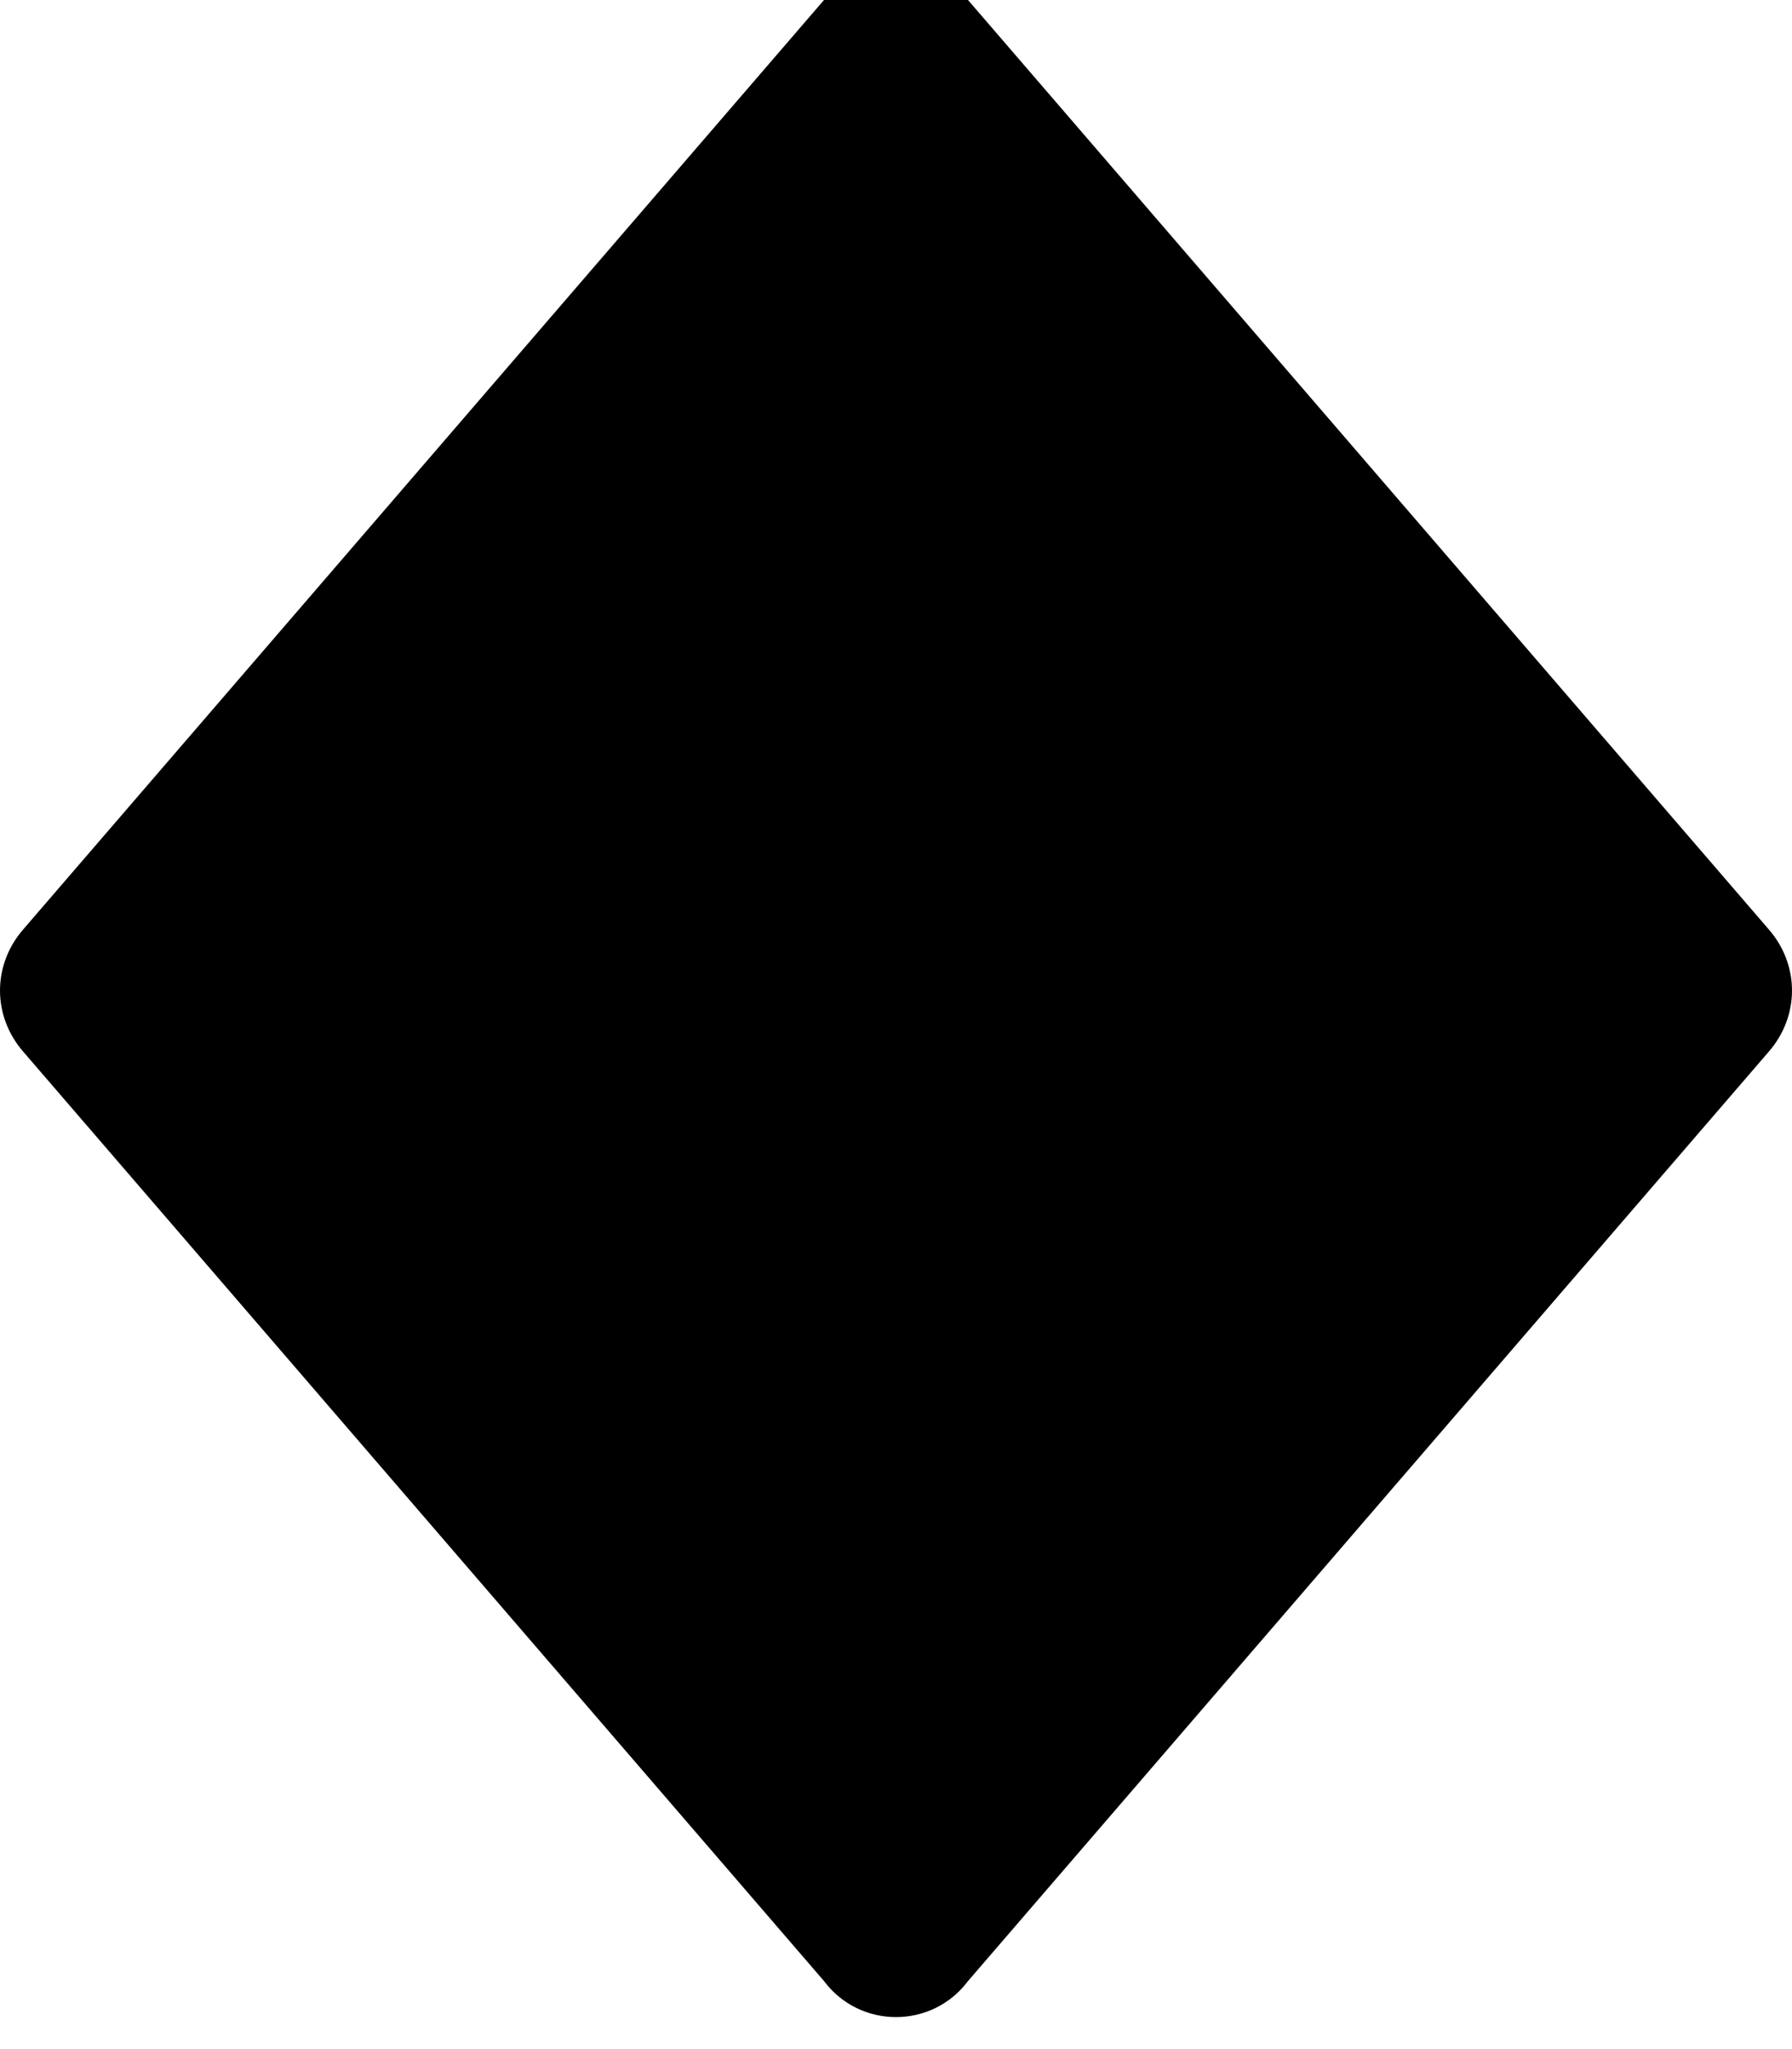 <svg xmlns="http://www.w3.org/2000/svg" viewBox="0 0 448 512"><!-- Font Awesome Pro 6.0.0-alpha1 by @fontawesome - https://fontawesome.com License - https://fontawesome.com/license (Commercial License) --><path d="M442 232C450 241 450 254 442 263L242 495C233 507 215 507 206 495L6 263C-2 254 -2 241 6 232L206 0C215 -11 233 -11 242 0L442 232Z"/></svg>